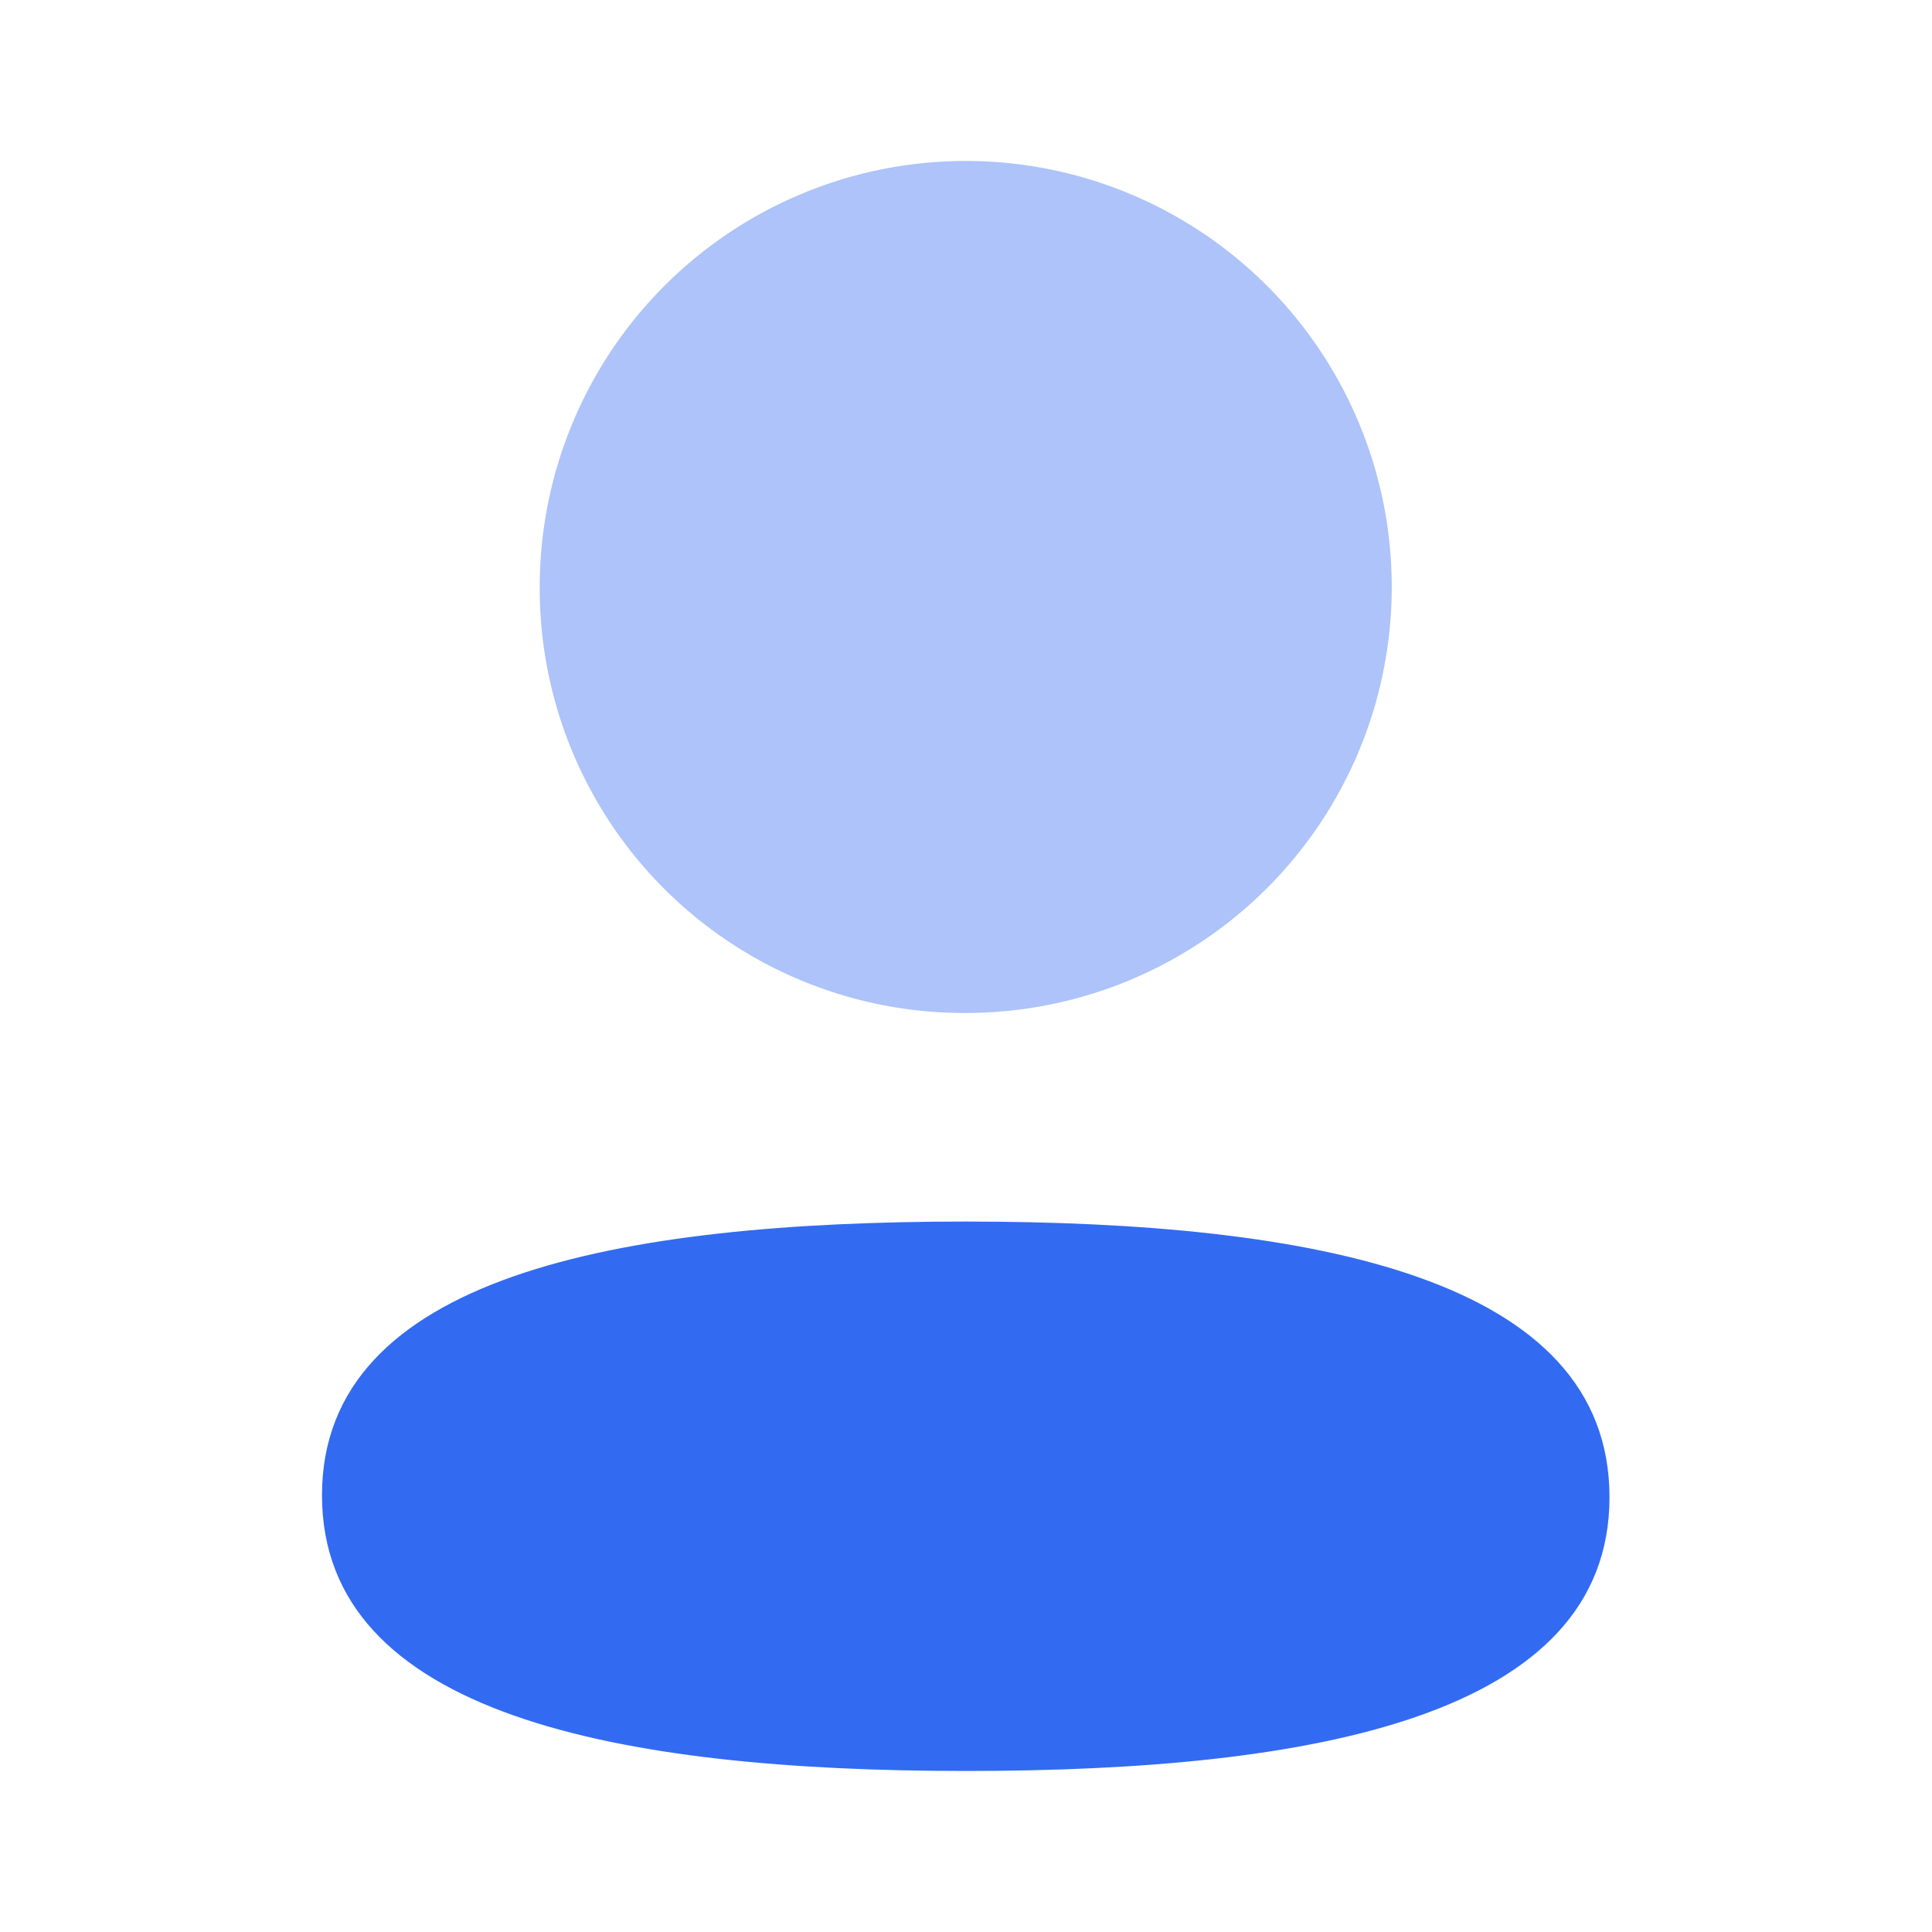 ﻿<svg id="Iconly_Bulk_Profile" data-name="Iconly/Bulk/Profile" xmlns="http://www.w3.org/2000/svg" width="98" height="98" viewBox="0 0 98 98">
  <g id="Profile" transform="translate(16.333 8.165)">
    <path id="Fill_1" data-name="Fill 1" d="M32.654,0C15.043,0,0,2.777,0,13.883S14.949,27.869,32.654,27.869c17.611,0,32.654-2.773,32.654-13.883S50.364,0,32.654,0" transform="translate(0 53.798)" fill="#326bf1"/>
    <path id="Fill_4" data-name="Fill 4" d="M21.609,43.218A21.609,21.609,0,1,0,0,21.609,21.532,21.532,0,0,0,21.609,43.218" transform="translate(11.045 0)" fill="#326bf1" opacity="0.4"/>
  </g>
</svg>
